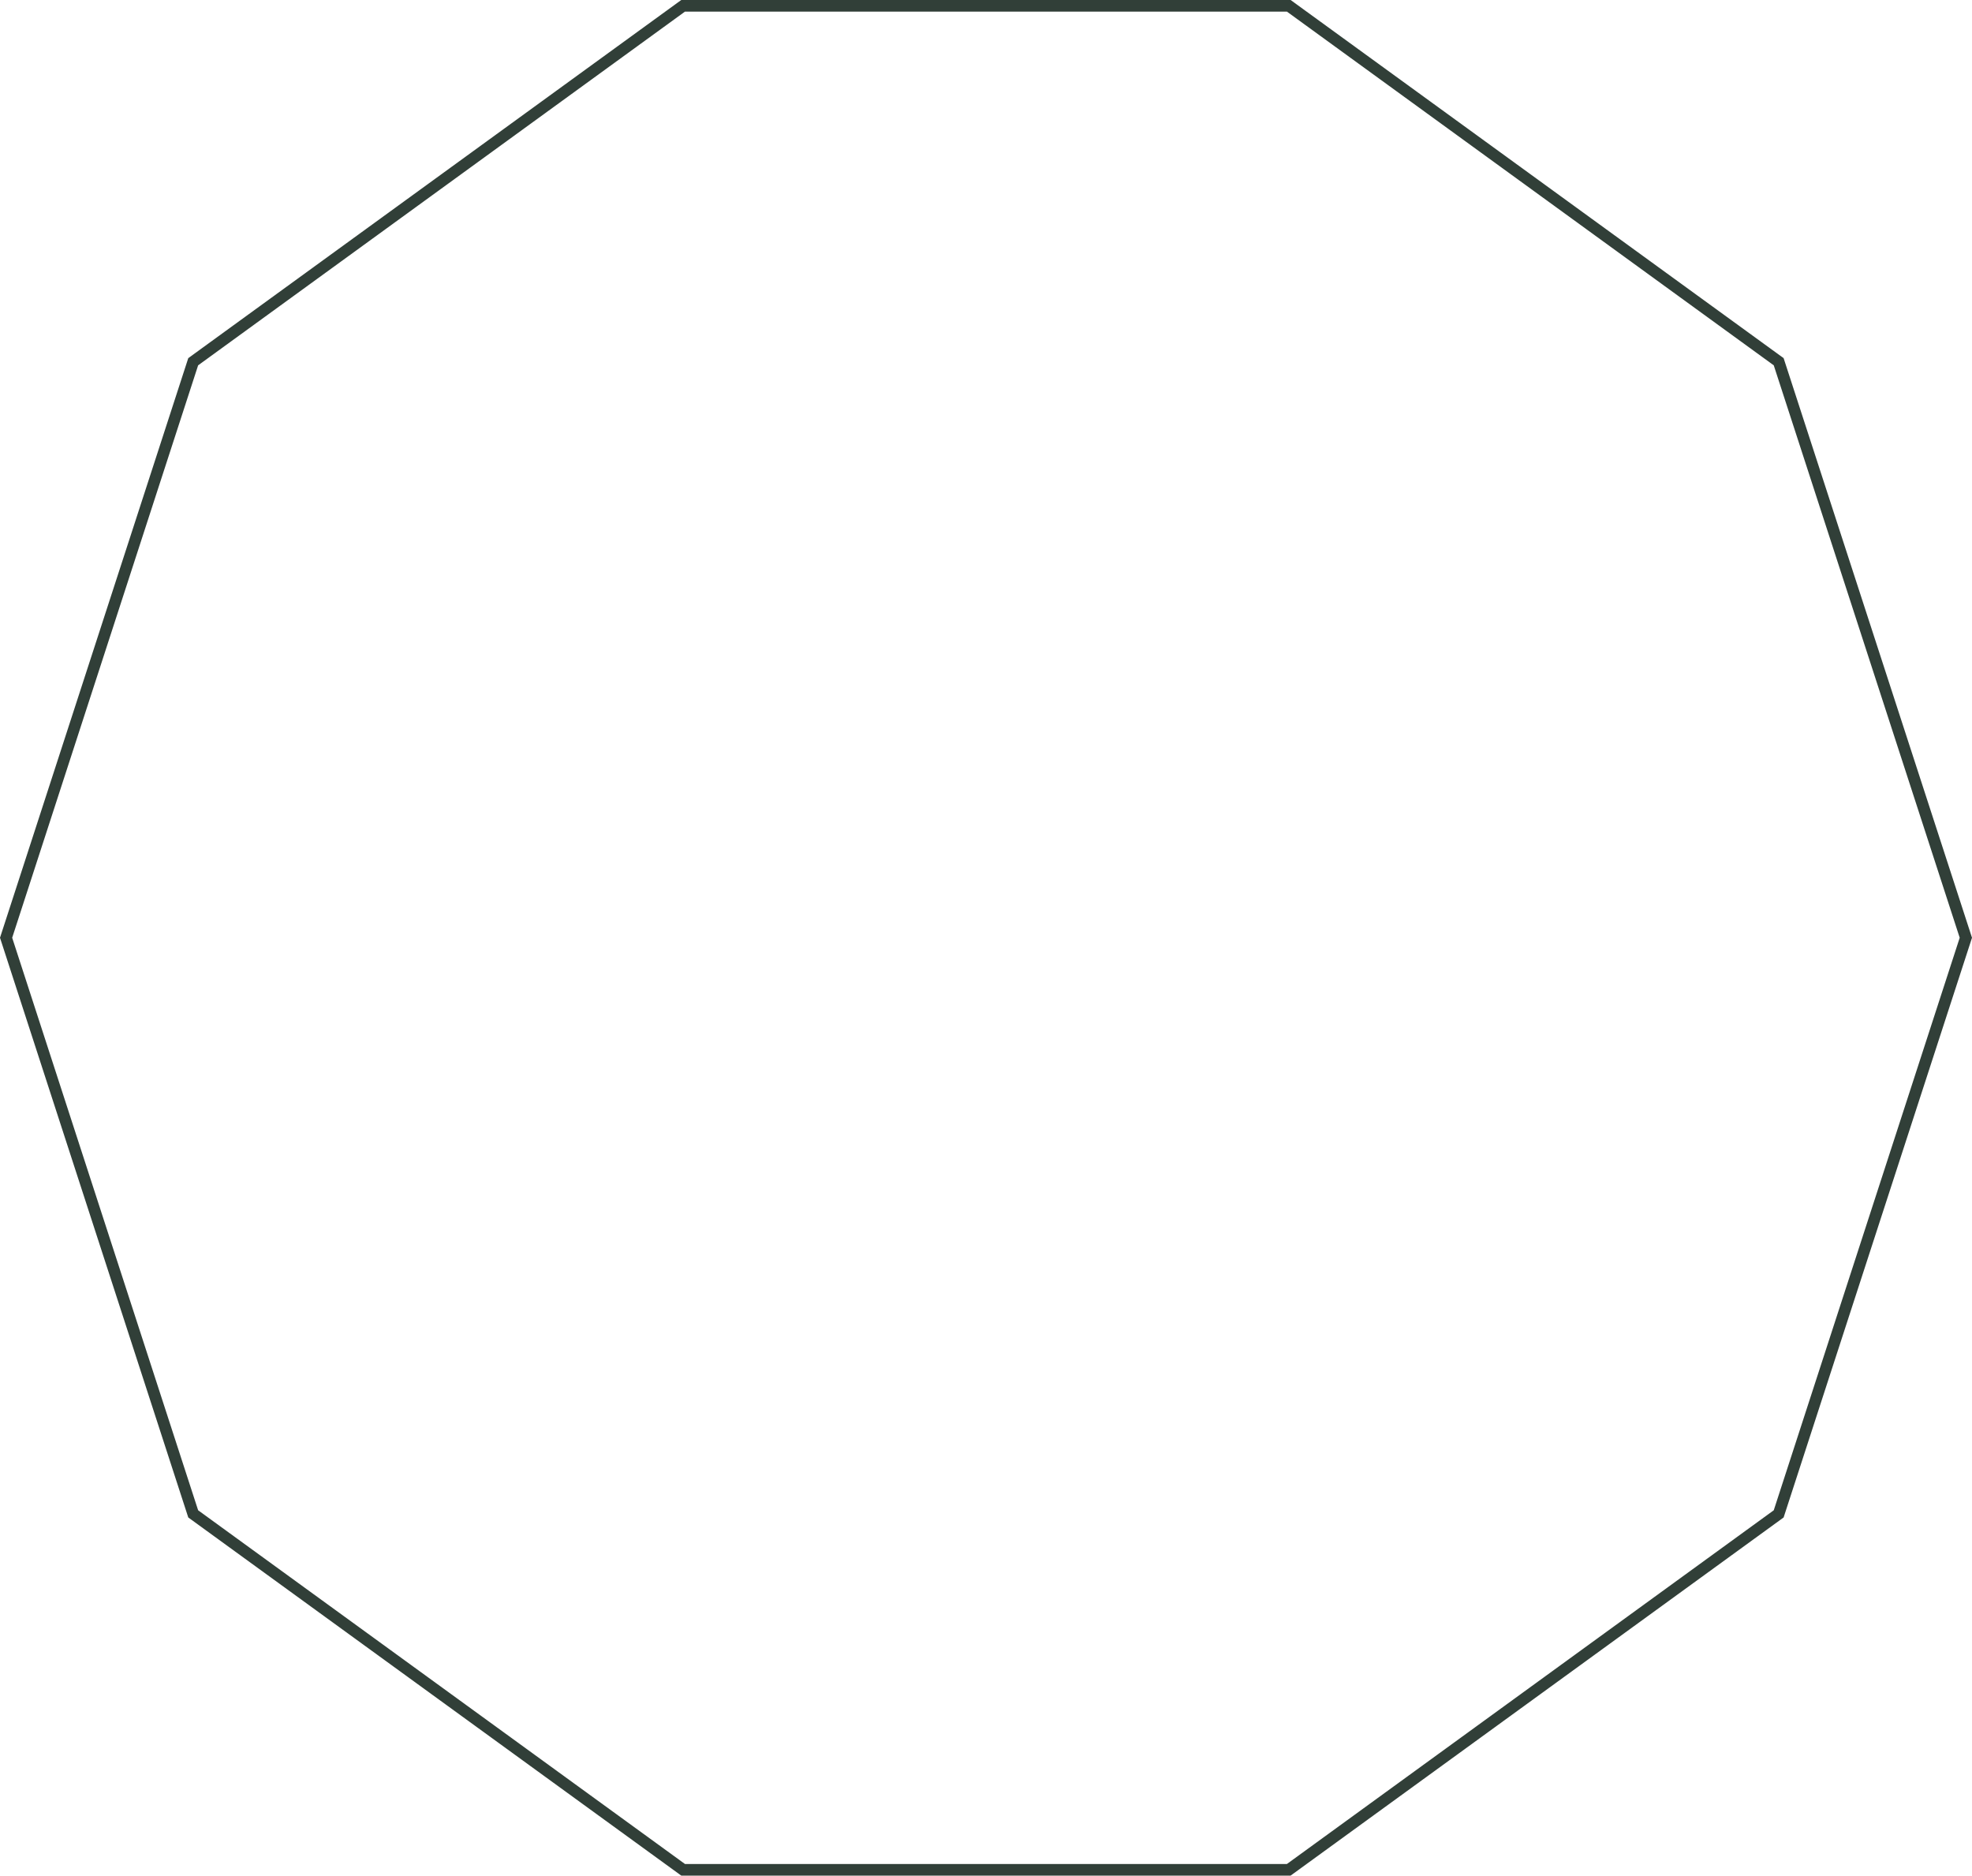 <svg width="170" height="161.68" viewBox="0 0 170 161.68" fill="none" xmlns="http://www.w3.org/2000/svg" xmlns:xlink="http://www.w3.org/1999/xlink">
	<desc>
			Created with Pixso.
	</desc>
	<defs/>
	<path id="Polygon 6" d="M0 80.83L16.23 130.8L58.73 161.67L111.26 161.67L153.76 130.8L170 80.83L153.76 30.87L111.26 0L58.73 0L16.23 30.87L0 80.83Z" fill="#C4C4C4" fill-opacity="0" fill-rule="evenodd"/>
	<path id="Polygon 6" d="M16.23 130.8L58.73 161.67L111.26 161.67L153.76 130.8L170 80.83L153.76 30.87L111.26 0L58.73 0L16.23 30.87L0 80.83L16.23 130.8ZM17.08 130.18L59.05 160.67L110.94 160.67L152.91 130.18L168.94 80.83L152.91 31.49L110.94 1L59.05 1L17.08 31.49L1.05 80.83L17.08 130.18Z" fill="#313F38" fill-opacity="1" fill-rule="evenodd"/>
</svg>
